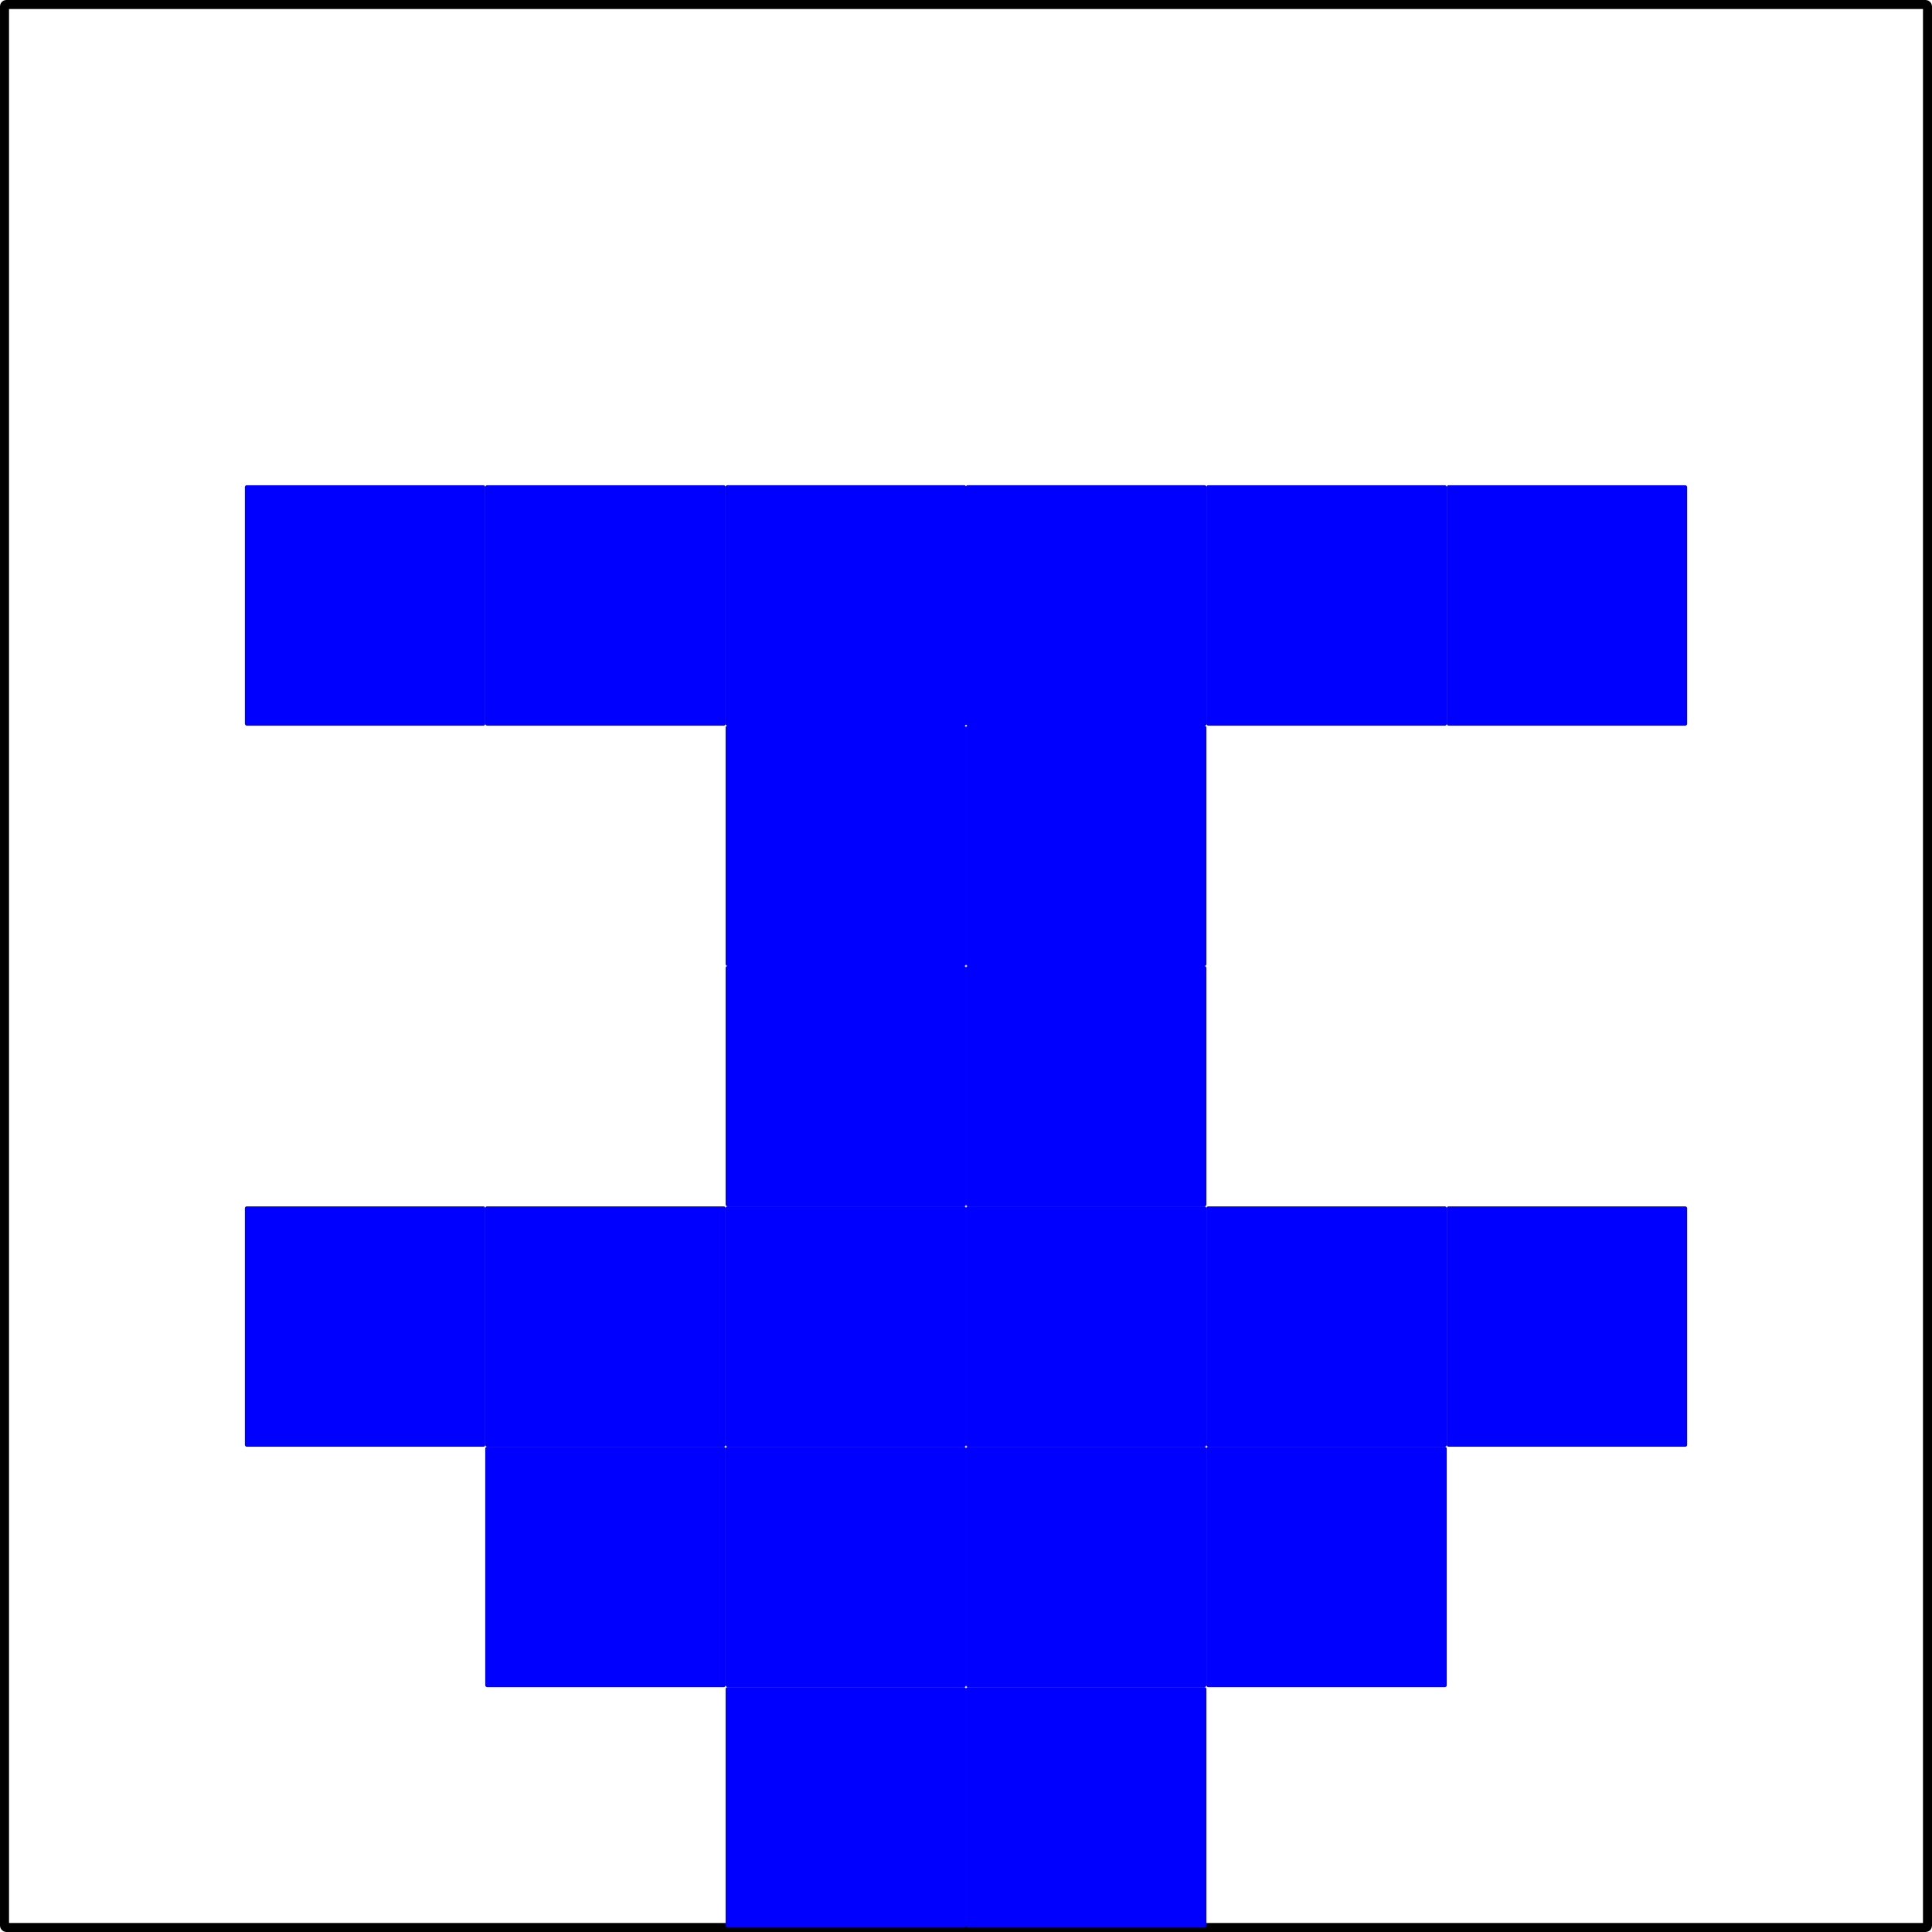 <?xml version="1.0" encoding="UTF-8" standalone="no"?>
<!-- Created with Inkscape (http://www.inkscape.org/) -->

<svg
   width="170.127mm"
   height="170.127mm"
   viewBox="0 0 170.127 170.127"
   version="1.1"
   id="svg5"
   inkscape:version="1.2.2 (732a01da63, 2022-12-09, custom)"
   sodipodi:docname="sprite-bombeo-8x8.svg"
   xmlns:inkscape="http://www.inkscape.org/namespaces/inkscape"
   xmlns:sodipodi="http://sodipodi.sourceforge.net/DTD/sodipodi-0.dtd"
   xmlns="http://www.w3.org/2000/svg"
   xmlns:svg="http://www.w3.org/2000/svg">
  <sodipodi:namedview
     id="namedview7"
     pagecolor="#ffffff"
     bordercolor="#000000"
     borderopacity="0.25"
     inkscape:showpageshadow="2"
     inkscape:pageopacity="0.0"
     inkscape:pagecheckerboard="0"
     inkscape:deskcolor="#d1d1d1"
     inkscape:document-units="mm"
     showgrid="false"
     showguides="true"
     inkscape:zoom="0.53896605"
     inkscape:cx="378.5025"
     inkscape:cy="464.77881"
     inkscape:window-width="1860"
     inkscape:window-height="1016"
     inkscape:window-x="60"
     inkscape:window-y="27"
     inkscape:window-maximized="1"
     inkscape:current-layer="layer2">
    <inkscape:grid
       type="xygrid"
       id="grid132"
       originx="-23.85"
       originy="-24.048" />
    <sodipodi:guide
       position="42.73,169.73"
       orientation="1,0"
       id="guide902"
       inkscape:locked="false" />
    <sodipodi:guide
       position="63.897,148.564"
       orientation="1,0"
       id="guide904"
       inkscape:locked="false" />
    <sodipodi:guide
       position="21.564,169.73"
       orientation="0,-1"
       id="guide906"
       inkscape:locked="false" />
    <sodipodi:guide
       position="21.564,148.564"
       orientation="0,-1"
       id="guide972"
       inkscape:locked="false" />
    <sodipodi:guide
       position="21.564,159.147"
       orientation="1,0"
       id="guide974"
       inkscape:locked="false" />
    <sodipodi:guide
       position="127.397,159.147"
       orientation="1,0"
       id="guide976"
       inkscape:locked="false" />
    <sodipodi:guide
       position="85.105,210.024"
       orientation="1,0"
       id="guide980"
       inkscape:locked="false" />
    <sodipodi:guide
       position="106.23,42.73"
       orientation="1,0"
       id="guide982"
       inkscape:locked="false" />
    <sodipodi:guide
       position="0.397,127.397"
       orientation="1,0"
       id="guide984"
       inkscape:locked="false" />
    <sodipodi:guide
       position="116.814,127.397"
       orientation="0,-1"
       id="guide988"
       inkscape:locked="false" />
    <sodipodi:guide
       position="10.98,106.23"
       orientation="0,-1"
       id="guide1000"
       inkscape:locked="false" />
    <sodipodi:guide
       position="21.564,85.064"
       orientation="0,-1"
       id="guide1002"
       inkscape:locked="false" />
    <sodipodi:guide
       position="10.98,42.73"
       orientation="0,-1"
       id="guide1008"
       inkscape:locked="false" />
    <sodipodi:guide
       position="10.98,63.897"
       orientation="0,-1"
       id="guide1018"
       inkscape:locked="false" />
    <sodipodi:guide
       position="148.564,42.73"
       orientation="1,0"
       id="guide1091"
       inkscape:locked="false" />
    <sodipodi:guide
       position="169.73,53.314"
       orientation="1,0"
       id="guide1095"
       inkscape:locked="false" />
    <sodipodi:guide
       position="127.397,21.564"
       orientation="0,-1"
       id="guide1097"
       inkscape:locked="false" />
    <sodipodi:guide
       position="127.397,0.397"
       orientation="0,-1"
       id="guide1101"
       inkscape:locked="false" />
  </sodipodi:namedview>
  <defs
     id="defs2" />
  <g
     inkscape:groupmode="layer"
     id="layer4"
     inkscape:label="borde"
     sodipodi:insensitive="true">
    <rect
       style="display:inline;fill:none;stroke:#000000;stroke-width:0.794;stroke-linecap:square;stroke-linejoin:round;stroke-opacity:1"
       id="rect1155"
       width="169.333"
       height="169.333"
       x="0.397"
       y="0.397"
       ry="0.162" />
  </g>
  <g
     inkscape:label="Fotograma-1"
     inkscape:groupmode="layer"
     id="layer1"
     transform="translate(-23.85,-24.048)"
     style="display:none">
    <rect
       style="fill:#0000ff;stroke:none;stroke-width:0.794;stroke-linecap:square;stroke-linejoin:round"
       id="rect236"
       width="21.167"
       height="21.167"
       x="87.747"
       y="172.612"
       ry="0.162" />
    <rect
       style="fill:#0000ff;stroke:none;stroke-width:0.794;stroke-linecap:square;stroke-linejoin:round"
       id="rect452"
       width="21.167"
       height="21.167"
       x="108.914"
       y="172.612"
       ry="0.162" />
    <rect
       style="fill:#0000ff;stroke:none;stroke-width:0.794;stroke-linecap:square;stroke-linejoin:round"
       id="rect454"
       width="21.167"
       height="21.167"
       x="66.58"
       y="151.445"
       ry="0.162" />
    <rect
       style="fill:#0000ff;stroke:none;stroke-width:0.794;stroke-linecap:square;stroke-linejoin:round"
       id="rect456"
       width="21.167"
       height="21.167"
       x="87.747"
       y="151.445"
       ry="0.162" />
    <rect
       style="fill:#0000ff;stroke:none;stroke-width:0.794;stroke-linecap:square;stroke-linejoin:round"
       id="rect458"
       width="21.167"
       height="21.167"
       x="108.914"
       y="151.445"
       ry="0.162" />
    <rect
       style="fill:#0000ff;stroke:none;stroke-width:0.794;stroke-linecap:square;stroke-linejoin:round"
       id="rect460"
       width="21.167"
       height="21.167"
       x="130.08"
       y="151.445"
       ry="0.162" />
    <rect
       style="fill:#0000ff;stroke:none;stroke-width:0.794;stroke-linecap:square;stroke-linejoin:round"
       id="rect523"
       width="21.167"
       height="21.167"
       x="66.58"
       y="130.279"
       ry="0.162" />
    <rect
       style="fill:#0000ff;stroke:none;stroke-width:0.794;stroke-linecap:square;stroke-linejoin:round"
       id="rect525"
       width="21.167"
       height="21.167"
       x="87.747"
       y="130.279"
       ry="0.162" />
    <rect
       style="fill:#0000ff;stroke:none;stroke-width:0.794;stroke-linecap:square;stroke-linejoin:round"
       id="rect527"
       width="21.167"
       height="21.167"
       x="108.914"
       y="130.279"
       ry="0.162" />
    <rect
       style="fill:#0000ff;stroke:none;stroke-width:0.794;stroke-linecap:square;stroke-linejoin:round"
       id="rect529"
       width="21.167"
       height="21.167"
       x="130.08"
       y="130.279"
       ry="0.162" />
    <rect
       style="fill:#0000ff;stroke:none;stroke-width:0.794;stroke-linecap:square;stroke-linejoin:round"
       id="rect583"
       width="21.167"
       height="21.167"
       x="45.414"
       y="130.279"
       ry="0.162" />
    <rect
       style="fill:#0000ff;stroke:none;stroke-width:0.794;stroke-linecap:square;stroke-linejoin:round"
       id="rect585"
       width="21.167"
       height="21.167"
       x="151.247"
       y="130.279"
       ry="0.162" />
    <rect
       style="fill:#0000ff;stroke:none;stroke-width:0.794;stroke-linecap:square;stroke-linejoin:round"
       id="rect587"
       width="21.167"
       height="21.167"
       x="87.747"
       y="109.112"
       ry="0.162" />
    <rect
       style="fill:#0000ff;stroke:none;stroke-width:0.794;stroke-linecap:square;stroke-linejoin:round"
       id="rect589"
       width="21.167"
       height="21.167"
       x="108.914"
       y="109.112"
       ry="0.162" />
    <rect
       style="fill:#0000ff;stroke:none;stroke-width:0.794;stroke-linecap:square;stroke-linejoin:round"
       id="rect591"
       width="21.167"
       height="21.167"
       x="87.747"
       y="87.945"
       ry="0.162" />
    <rect
       style="fill:#0000ff;stroke:none;stroke-width:0.794;stroke-linecap:square;stroke-linejoin:round"
       id="rect593"
       width="21.167"
       height="21.167"
       x="108.914"
       y="87.945"
       ry="0.162" />
    <rect
       style="fill:#0000ff;stroke:none;stroke-width:0.794;stroke-linecap:square;stroke-linejoin:round"
       id="rect595"
       width="21.167"
       height="21.167"
       x="87.747"
       y="66.779"
       ry="0.162" />
    <rect
       style="fill:#0000ff;stroke:none;stroke-width:0.794;stroke-linecap:square;stroke-linejoin:round"
       id="rect597"
       width="21.167"
       height="21.167"
       x="108.914"
       y="66.779"
       ry="0.162" />
    <rect
       style="fill:#0000ff;stroke:none;stroke-width:0.794;stroke-linecap:square;stroke-linejoin:round"
       id="rect599"
       width="21.167"
       height="21.167"
       x="87.747"
       y="45.612"
       ry="0.162" />
    <rect
       style="fill:#0000ff;stroke:none;stroke-width:0.794;stroke-linecap:square;stroke-linejoin:round"
       id="rect601"
       width="21.167"
       height="21.167"
       x="108.914"
       y="45.612"
       ry="0.162" />
    <rect
       style="fill:#0000ff;stroke:none;stroke-width:0.794;stroke-linecap:square;stroke-linejoin:round"
       id="rect603"
       width="21.167"
       height="21.167"
       x="66.58"
       y="24.445"
       ry="0.162" />
    <rect
       style="fill:#0000ff;stroke:none;stroke-width:0.794;stroke-linecap:square;stroke-linejoin:round"
       id="rect605"
       width="21.167"
       height="21.167"
       x="87.747"
       y="24.445"
       ry="0.162" />
    <rect
       style="fill:#0000ff;stroke:none;stroke-width:0.794;stroke-linecap:square;stroke-linejoin:round"
       id="rect607"
       width="21.167"
       height="21.167"
       x="108.914"
       y="24.445"
       ry="0.162" />
    <rect
       style="fill:#0000ff;stroke:none;stroke-width:0.794;stroke-linecap:square;stroke-linejoin:round"
       id="rect609"
       width="21.167"
       height="21.167"
       x="130.08"
       y="24.445"
       ry="0.162" />
    <rect
       style="fill:#0000ff;stroke:none;stroke-width:0.794;stroke-linecap:square;stroke-linejoin:round"
       id="rect611"
       width="21.167"
       height="21.167"
       x="45.414"
       y="24.445"
       ry="0.162" />
    <rect
       style="fill:#0000ff;stroke:none;stroke-width:0.794;stroke-linecap:square;stroke-linejoin:round"
       id="rect613"
       width="21.167"
       height="21.167"
       x="151.247"
       y="24.445"
       ry="0.162" />
  </g>
  <g
     inkscape:groupmode="layer"
     id="layer2"
     inkscape:label="Fotograma-2"
     style="display:none">
    <rect
       style="fill:#0000ff;stroke:none;stroke-width:0.794;stroke-linecap:square;stroke-linejoin:round"
       id="rect236-3"
       width="21.167"
       height="21.167"
       x="63.897"
       y="148.564"
       ry="0.162" />
    <rect
       style="fill:#0000ff;stroke:none;stroke-width:0.794;stroke-linecap:square;stroke-linejoin:round"
       id="rect452-6"
       width="21.167"
       height="21.167"
       x="85.064"
       y="148.564"
       ry="0.162" />
    <rect
       style="fill:#0000ff;stroke:none;stroke-width:0.794;stroke-linecap:square;stroke-linejoin:round"
       id="rect454-7"
       width="21.167"
       height="21.167"
       x="42.73"
       y="127.397"
       ry="0.162" />
    <rect
       style="fill:#0000ff;stroke:none;stroke-width:0.794;stroke-linecap:square;stroke-linejoin:round"
       id="rect456-5"
       width="21.167"
       height="21.167"
       x="63.897"
       y="127.397"
       ry="0.162" />
    <rect
       style="fill:#0000ff;stroke:none;stroke-width:0.794;stroke-linecap:square;stroke-linejoin:round"
       id="rect458-3"
       width="21.167"
       height="21.167"
       x="85.064"
       y="127.397"
       ry="0.162" />
    <rect
       style="fill:#0000ff;stroke:none;stroke-width:0.794;stroke-linecap:square;stroke-linejoin:round"
       id="rect460-5"
       width="21.167"
       height="21.167"
       x="106.23"
       y="127.397"
       ry="0.162" />
    <rect
       style="fill:#0000ff;stroke:none;stroke-width:0.794;stroke-linecap:square;stroke-linejoin:round"
       id="rect523-6"
       width="21.167"
       height="21.167"
       x="42.73"
       y="106.23"
       ry="0.162" />
    <rect
       style="fill:#0000ff;stroke:none;stroke-width:0.794;stroke-linecap:square;stroke-linejoin:round"
       id="rect525-2"
       width="21.167"
       height="21.167"
       x="63.897"
       y="106.23"
       ry="0.162" />
    <rect
       style="fill:#0000ff;stroke:none;stroke-width:0.794;stroke-linecap:square;stroke-linejoin:round"
       id="rect527-9"
       width="21.167"
       height="21.167"
       x="85.064"
       y="106.23"
       ry="0.162" />
    <rect
       style="fill:#0000ff;stroke:none;stroke-width:0.794;stroke-linecap:square;stroke-linejoin:round"
       id="rect529-1"
       width="21.167"
       height="21.167"
       x="106.23"
       y="106.23"
       ry="0.162" />
    <rect
       style="fill:#0000ff;stroke:none;stroke-width:0.794;stroke-linecap:square;stroke-linejoin:round"
       id="rect583-2"
       width="21.167"
       height="21.167"
       x="21.564"
       y="106.23"
       ry="0.162" />
    <rect
       style="fill:#0000ff;stroke:none;stroke-width:0.794;stroke-linecap:square;stroke-linejoin:round"
       id="rect585-7"
       width="21.167"
       height="21.167"
       x="127.397"
       y="106.23"
       ry="0.162" />
    <rect
       style="fill:#0000ff;stroke:none;stroke-width:0.794;stroke-linecap:square;stroke-linejoin:round"
       id="rect587-0"
       width="21.167"
       height="21.167"
       x="63.897"
       y="85.064"
       ry="0.162" />
    <rect
       style="fill:#0000ff;stroke:none;stroke-width:0.794;stroke-linecap:square;stroke-linejoin:round"
       id="rect589-9"
       width="21.167"
       height="21.167"
       x="85.064"
       y="85.064"
       ry="0.162" />
    <rect
       style="fill:#0000ff;stroke:none;stroke-width:0.794;stroke-linecap:square;stroke-linejoin:round"
       id="rect591-3"
       width="21.167"
       height="21.167"
       x="63.897"
       y="63.897"
       ry="0.162" />
    <rect
       style="fill:#0000ff;stroke:none;stroke-width:0.794;stroke-linecap:square;stroke-linejoin:round"
       id="rect593-6"
       width="21.167"
       height="21.167"
       x="85.064"
       y="63.897"
       ry="0.162" />
    <rect
       style="fill:#0000ff;stroke:none;stroke-width:0.794;stroke-linecap:square;stroke-linejoin:round"
       id="rect595-0"
       width="21.167"
       height="21.167"
       x="63.897"
       y="42.73"
       ry="0.162" />
    <rect
       style="fill:#0000ff;stroke:none;stroke-width:0.794;stroke-linecap:square;stroke-linejoin:round"
       id="rect597-6"
       width="21.167"
       height="21.167"
       x="85.064"
       y="42.73"
       ry="0.162" />
    <rect
       style="fill:#0000ff;stroke:none;stroke-width:0.794;stroke-linecap:square;stroke-linejoin:round"
       id="rect599-2"
       width="21.167"
       height="21.167"
       x="63.897"
       y="21.564"
       ry="0.162" />
    <rect
       style="fill:#0000ff;stroke:none;stroke-width:0.794;stroke-linecap:square;stroke-linejoin:round"
       id="rect601-6"
       width="21.167"
       height="21.167"
       x="85.064"
       y="21.564"
       ry="0.162" />
    <rect
       style="fill:#0000ff;stroke:none;stroke-width:0.794;stroke-linecap:square;stroke-linejoin:round"
       id="rect603-1"
       width="21.167"
       height="21.167"
       x="42.73"
       y="21.564"
       ry="0.162" />
    <rect
       style="fill:#0000ff;stroke:none;stroke-width:0.794;stroke-linecap:square;stroke-linejoin:round"
       id="rect609-9"
       width="21.167"
       height="21.167"
       x="106.23"
       y="21.564"
       ry="0.162" />
    <rect
       style="fill:#0000ff;stroke:none;stroke-width:0.794;stroke-linecap:square;stroke-linejoin:round"
       id="rect611-2"
       width="21.167"
       height="21.167"
       x="21.564"
       y="21.564"
       ry="0.162" />
    <rect
       style="fill:#0000ff;stroke:none;stroke-width:0.794;stroke-linecap:square;stroke-linejoin:round"
       id="rect613-0"
       width="21.167"
       height="21.167"
       x="127.397"
       y="21.564"
       ry="0.162" />
  </g>
  <g
     inkscape:groupmode="layer"
     id="layer3"
     inkscape:label="Fotograma-3"
     style="display:inline">
    <rect
       style="display:inline;fill:#0000ff;stroke:none;stroke-width:0.794;stroke-linecap:square;stroke-linejoin:round"
       id="rect236-3-2"
       width="21.167"
       height="21.167"
       x="63.897"
       y="148.564"
       ry="0.162" />
    <rect
       style="display:inline;fill:#0000ff;stroke:none;stroke-width:0.794;stroke-linecap:square;stroke-linejoin:round"
       id="rect452-6-3"
       width="21.167"
       height="21.167"
       x="85.064"
       y="148.564"
       ry="0.162" />
    <rect
       style="display:inline;fill:#0000ff;stroke:none;stroke-width:0.794;stroke-linecap:square;stroke-linejoin:round"
       id="rect454-7-7"
       width="21.167"
       height="21.167"
       x="42.73"
       y="127.397"
       ry="0.162" />
    <rect
       style="display:inline;fill:#0000ff;stroke:none;stroke-width:0.794;stroke-linecap:square;stroke-linejoin:round"
       id="rect456-5-5"
       width="21.167"
       height="21.167"
       x="63.897"
       y="127.397"
       ry="0.162" />
    <rect
       style="display:inline;fill:#0000ff;stroke:none;stroke-width:0.794;stroke-linecap:square;stroke-linejoin:round"
       id="rect458-3-9"
       width="21.167"
       height="21.167"
       x="85.064"
       y="127.397"
       ry="0.162" />
    <rect
       style="display:inline;fill:#0000ff;stroke:none;stroke-width:0.794;stroke-linecap:square;stroke-linejoin:round"
       id="rect460-5-2"
       width="21.167"
       height="21.167"
       x="106.23"
       y="127.397"
       ry="0.162" />
    <rect
       style="display:inline;fill:#0000ff;stroke:none;stroke-width:0.794;stroke-linecap:square;stroke-linejoin:round"
       id="rect523-6-2"
       width="21.167"
       height="21.167"
       x="42.73"
       y="106.23"
       ry="0.162" />
    <rect
       style="display:inline;fill:#0000ff;stroke:none;stroke-width:0.794;stroke-linecap:square;stroke-linejoin:round"
       id="rect525-2-8"
       width="21.167"
       height="21.167"
       x="63.897"
       y="106.23"
       ry="0.162" />
    <rect
       style="display:inline;fill:#0000ff;stroke:none;stroke-width:0.794;stroke-linecap:square;stroke-linejoin:round"
       id="rect527-9-9"
       width="21.167"
       height="21.167"
       x="85.064"
       y="106.23"
       ry="0.162" />
    <rect
       style="display:inline;fill:#0000ff;stroke:none;stroke-width:0.794;stroke-linecap:square;stroke-linejoin:round"
       id="rect529-1-7"
       width="21.167"
       height="21.167"
       x="106.23"
       y="106.23"
       ry="0.162" />
    <rect
       style="display:inline;fill:#0000ff;stroke:none;stroke-width:0.794;stroke-linecap:square;stroke-linejoin:round"
       id="rect583-2-3"
       width="21.167"
       height="21.167"
       x="21.564"
       y="106.23"
       ry="0.162" />
    <rect
       style="display:inline;fill:#0000ff;stroke:none;stroke-width:0.794;stroke-linecap:square;stroke-linejoin:round"
       id="rect585-7-6"
       width="21.167"
       height="21.167"
       x="127.397"
       y="106.23"
       ry="0.162" />
    <rect
       style="display:inline;fill:#0000ff;stroke:none;stroke-width:0.794;stroke-linecap:square;stroke-linejoin:round"
       id="rect587-0-1"
       width="21.167"
       height="21.167"
       x="63.897"
       y="85.064"
       ry="0.162" />
    <rect
       style="display:inline;fill:#0000ff;stroke:none;stroke-width:0.794;stroke-linecap:square;stroke-linejoin:round"
       id="rect589-9-2"
       width="21.167"
       height="21.167"
       x="85.064"
       y="85.064"
       ry="0.162" />
    <rect
       style="display:inline;fill:#0000ff;stroke:none;stroke-width:0.794;stroke-linecap:square;stroke-linejoin:round"
       id="rect591-3-9"
       width="21.167"
       height="21.167"
       x="63.897"
       y="63.897"
       ry="0.162" />
    <rect
       style="display:inline;fill:#0000ff;stroke:none;stroke-width:0.794;stroke-linecap:square;stroke-linejoin:round"
       id="rect593-6-3"
       width="21.167"
       height="21.167"
       x="85.064"
       y="63.897"
       ry="0.162" />
    <rect
       style="display:inline;fill:#0000ff;stroke:none;stroke-width:0.794;stroke-linecap:square;stroke-linejoin:round"
       id="rect595-0-1"
       width="21.167"
       height="21.167"
       x="63.897"
       y="42.73"
       ry="0.162" />
    <rect
       style="display:inline;fill:#0000ff;stroke:none;stroke-width:0.794;stroke-linecap:square;stroke-linejoin:round"
       id="rect597-6-9"
       width="21.167"
       height="21.167"
       x="85.064"
       y="42.73"
       ry="0.162" />
    <rect
       style="display:inline;fill:#0000ff;stroke:none;stroke-width:0.794;stroke-linecap:square;stroke-linejoin:round"
       id="rect599-2-4"
       width="21.167"
       height="21.167"
       x="63.897"
       y="42.73"
       ry="0.162" />
    <rect
       style="display:inline;fill:#0000ff;stroke:none;stroke-width:0.794;stroke-linecap:square;stroke-linejoin:round"
       id="rect601-6-7"
       width="21.167"
       height="21.167"
       x="85.064"
       y="42.73"
       ry="0.162" />
    <rect
       style="display:inline;fill:#0000ff;stroke:none;stroke-width:0.794;stroke-linecap:square;stroke-linejoin:round"
       id="rect603-1-8"
       width="21.167"
       height="21.167"
       x="42.73"
       y="42.73"
       ry="0.162" />
    <rect
       style="display:inline;fill:#0000ff;stroke:none;stroke-width:0.794;stroke-linecap:square;stroke-linejoin:round"
       id="rect609-9-4"
       width="21.167"
       height="21.167"
       x="106.23"
       y="42.73"
       ry="0.162" />
    <rect
       style="display:inline;fill:#0000ff;stroke:none;stroke-width:0.794;stroke-linecap:square;stroke-linejoin:round"
       id="rect611-2-5"
       width="21.167"
       height="21.167"
       x="21.564"
       y="42.73"
       ry="0.162" />
    <rect
       style="display:inline;fill:#0000ff;stroke:none;stroke-width:0.794;stroke-linecap:square;stroke-linejoin:round"
       id="rect613-0-0"
       width="21.167"
       height="21.167"
       x="127.397"
       y="42.73"
       ry="0.162" />
  </g>
</svg>
